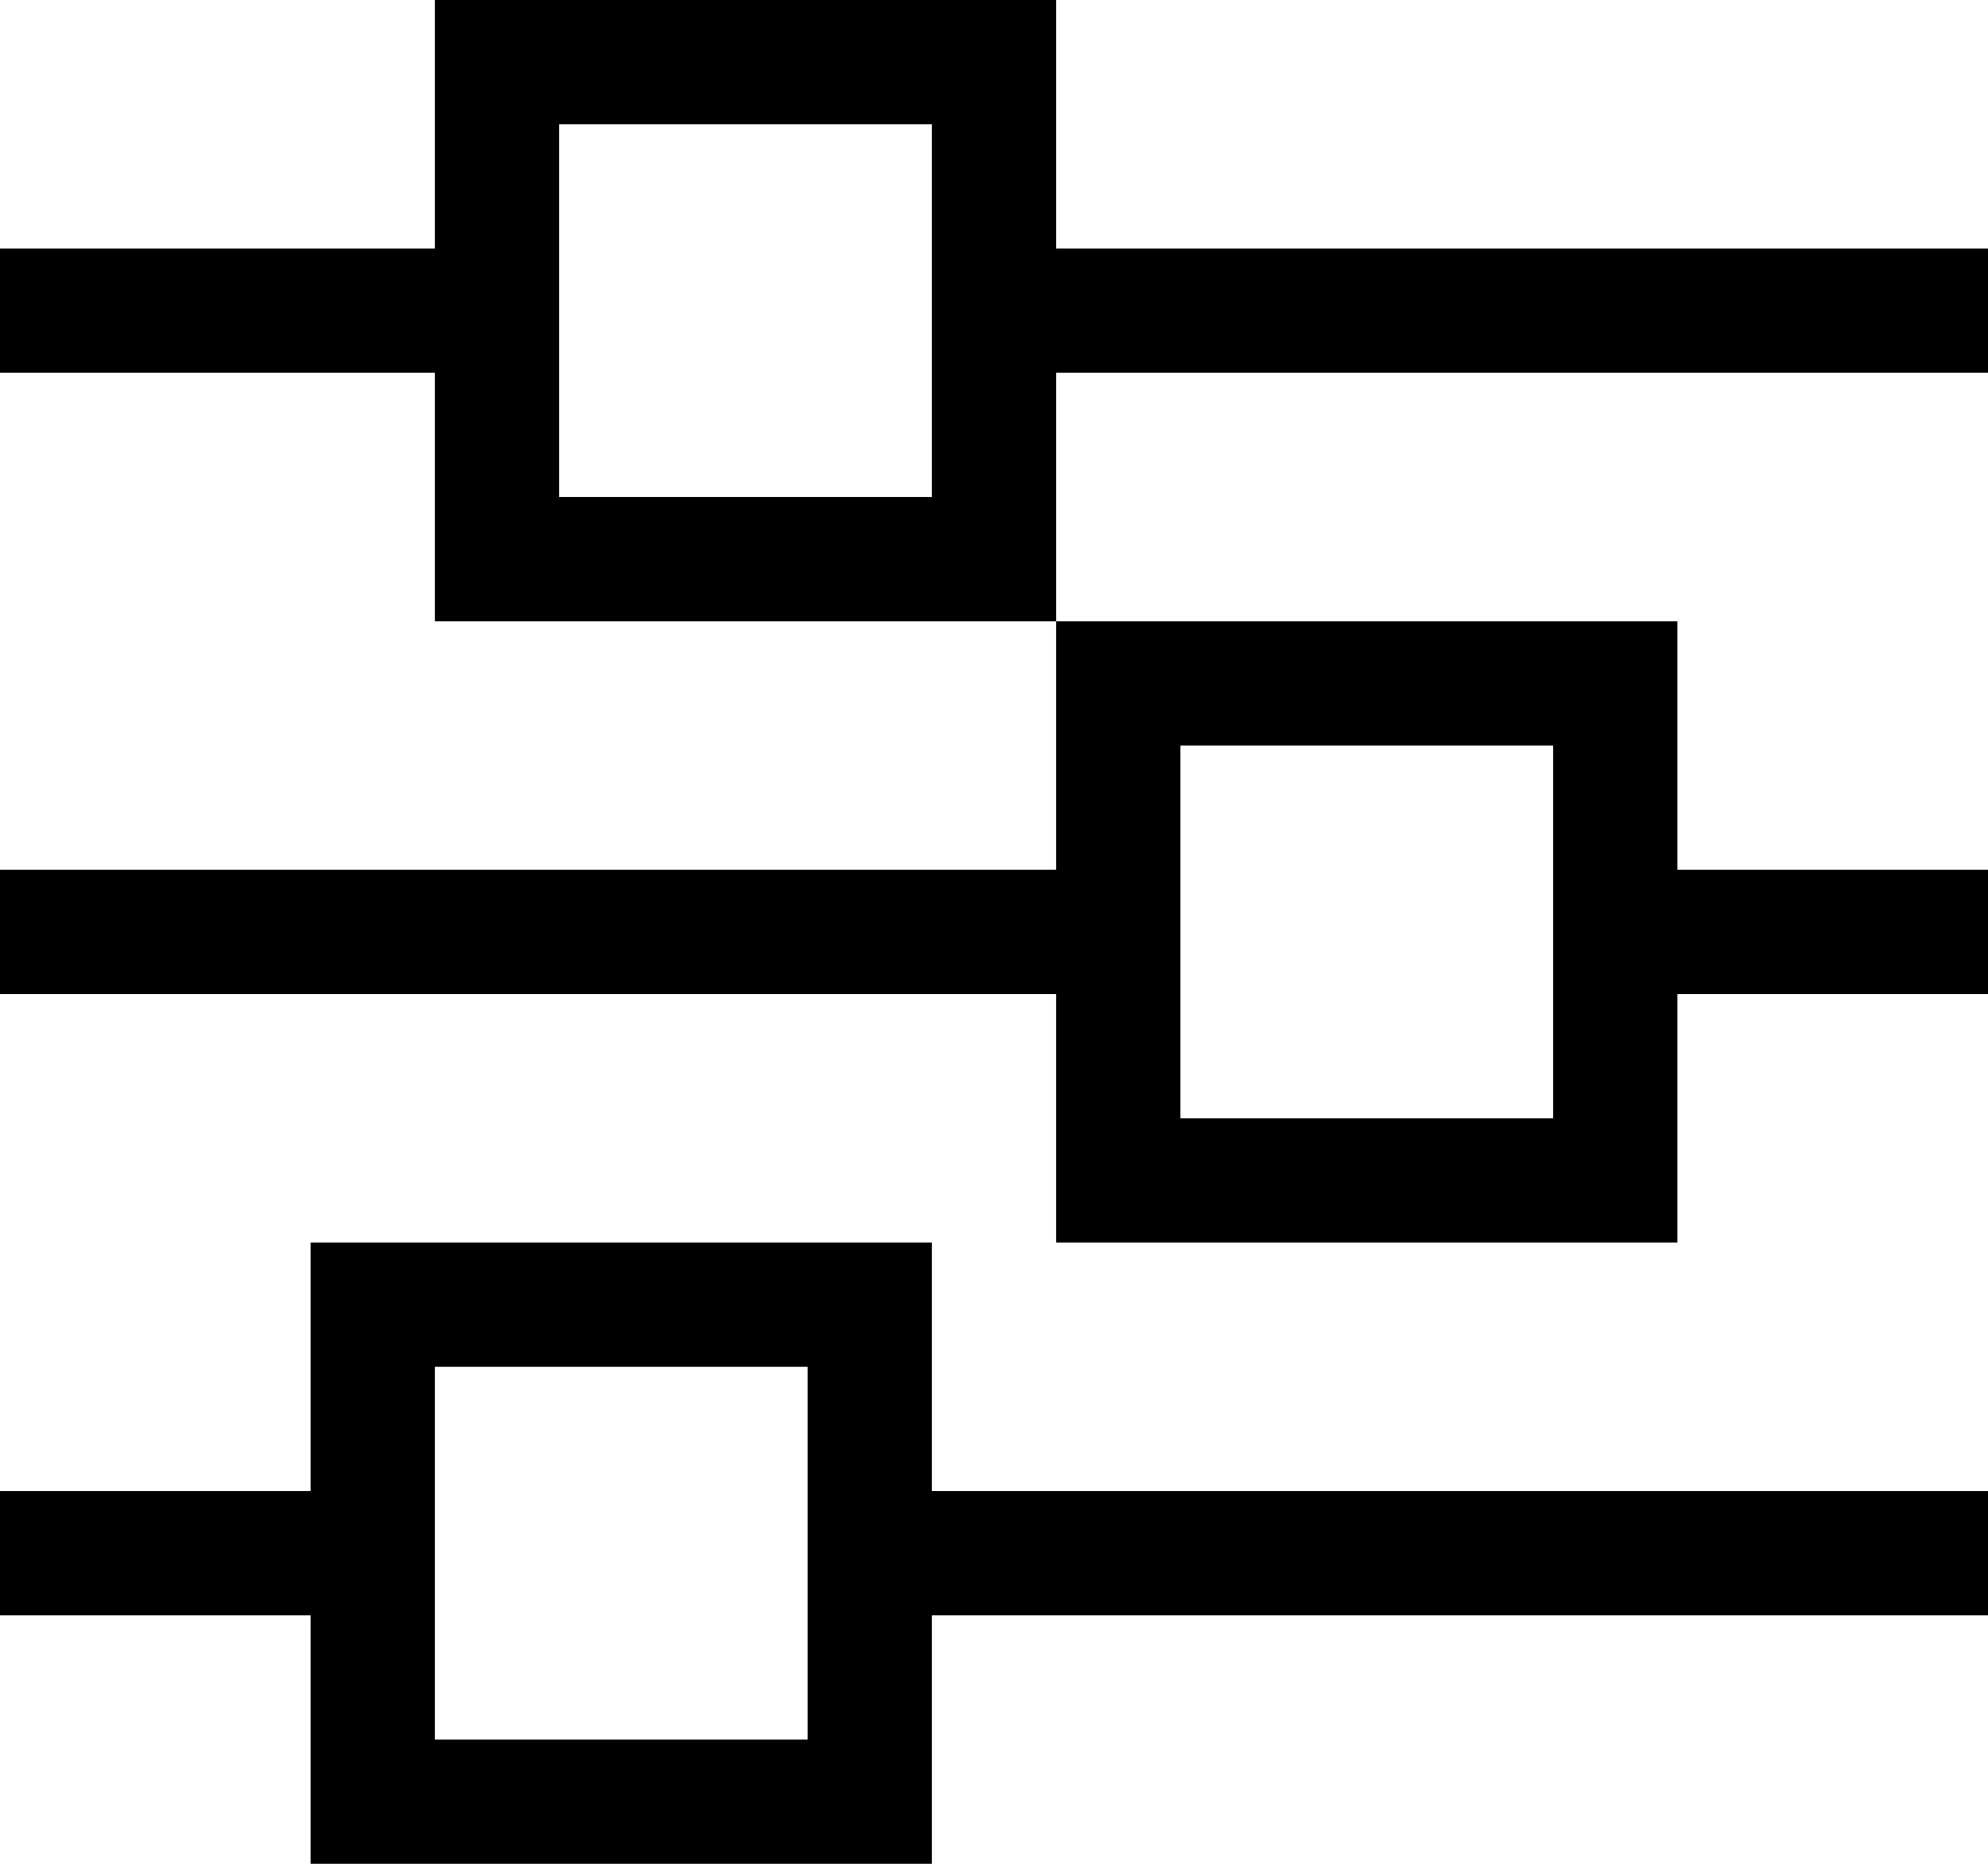 <svg xmlns="http://www.w3.org/2000/svg" viewBox="0 0 512 480">
  <path d="M 0 384 L 0 416 L 0 384 L 0 416 L 16 416 L 80 416 L 80 448 L 80 448 L 80 480 L 80 480 L 112 480 L 240 480 L 240 448 L 240 448 L 240 416 L 240 416 L 496 416 L 512 416 L 512 384 L 512 384 L 496 384 L 240 384 L 240 352 L 240 352 L 240 320 L 240 320 L 208 320 L 80 320 L 80 352 L 80 352 L 80 384 L 80 384 L 16 384 L 0 384 Z M 208 416 L 208 448 L 208 416 L 208 448 L 112 448 L 112 448 L 112 416 L 112 416 L 112 384 L 112 384 L 112 352 L 112 352 L 208 352 L 208 352 L 208 384 L 208 384 L 208 416 L 208 416 Z M 0 224 L 0 256 L 0 224 L 0 256 L 16 256 L 272 256 L 272 288 L 272 288 L 272 320 L 272 320 L 304 320 L 432 320 L 432 288 L 432 288 L 432 256 L 432 256 L 496 256 L 512 256 L 512 224 L 512 224 L 496 224 L 432 224 L 432 192 L 432 192 L 432 160 L 432 160 L 400 160 L 272 160 L 272 192 L 272 192 L 272 224 L 272 224 L 16 224 L 0 224 Z M 112 96 L 112 128 L 112 96 L 112 128 L 112 160 L 112 160 L 144 160 L 272 160 L 272 128 L 272 128 L 272 96 L 272 96 L 496 96 L 512 96 L 512 64 L 512 64 L 496 64 L 272 64 L 272 32 L 272 32 L 272 0 L 272 0 L 240 0 L 112 0 L 112 32 L 112 32 L 112 64 L 112 64 L 16 64 L 0 64 L 0 96 L 0 96 L 16 96 L 112 96 Z M 144 96 L 144 64 L 144 96 L 144 64 L 144 32 L 144 32 L 240 32 L 240 32 L 240 64 L 240 64 L 240 96 L 240 96 L 240 128 L 240 128 L 144 128 L 144 128 L 144 96 L 144 96 Z M 400 224 L 400 256 L 400 224 L 400 256 L 400 288 L 400 288 L 304 288 L 304 288 L 304 256 L 304 256 L 304 224 L 304 224 L 304 192 L 304 192 L 400 192 L 400 192 L 400 224 L 400 224 Z" />
</svg>
